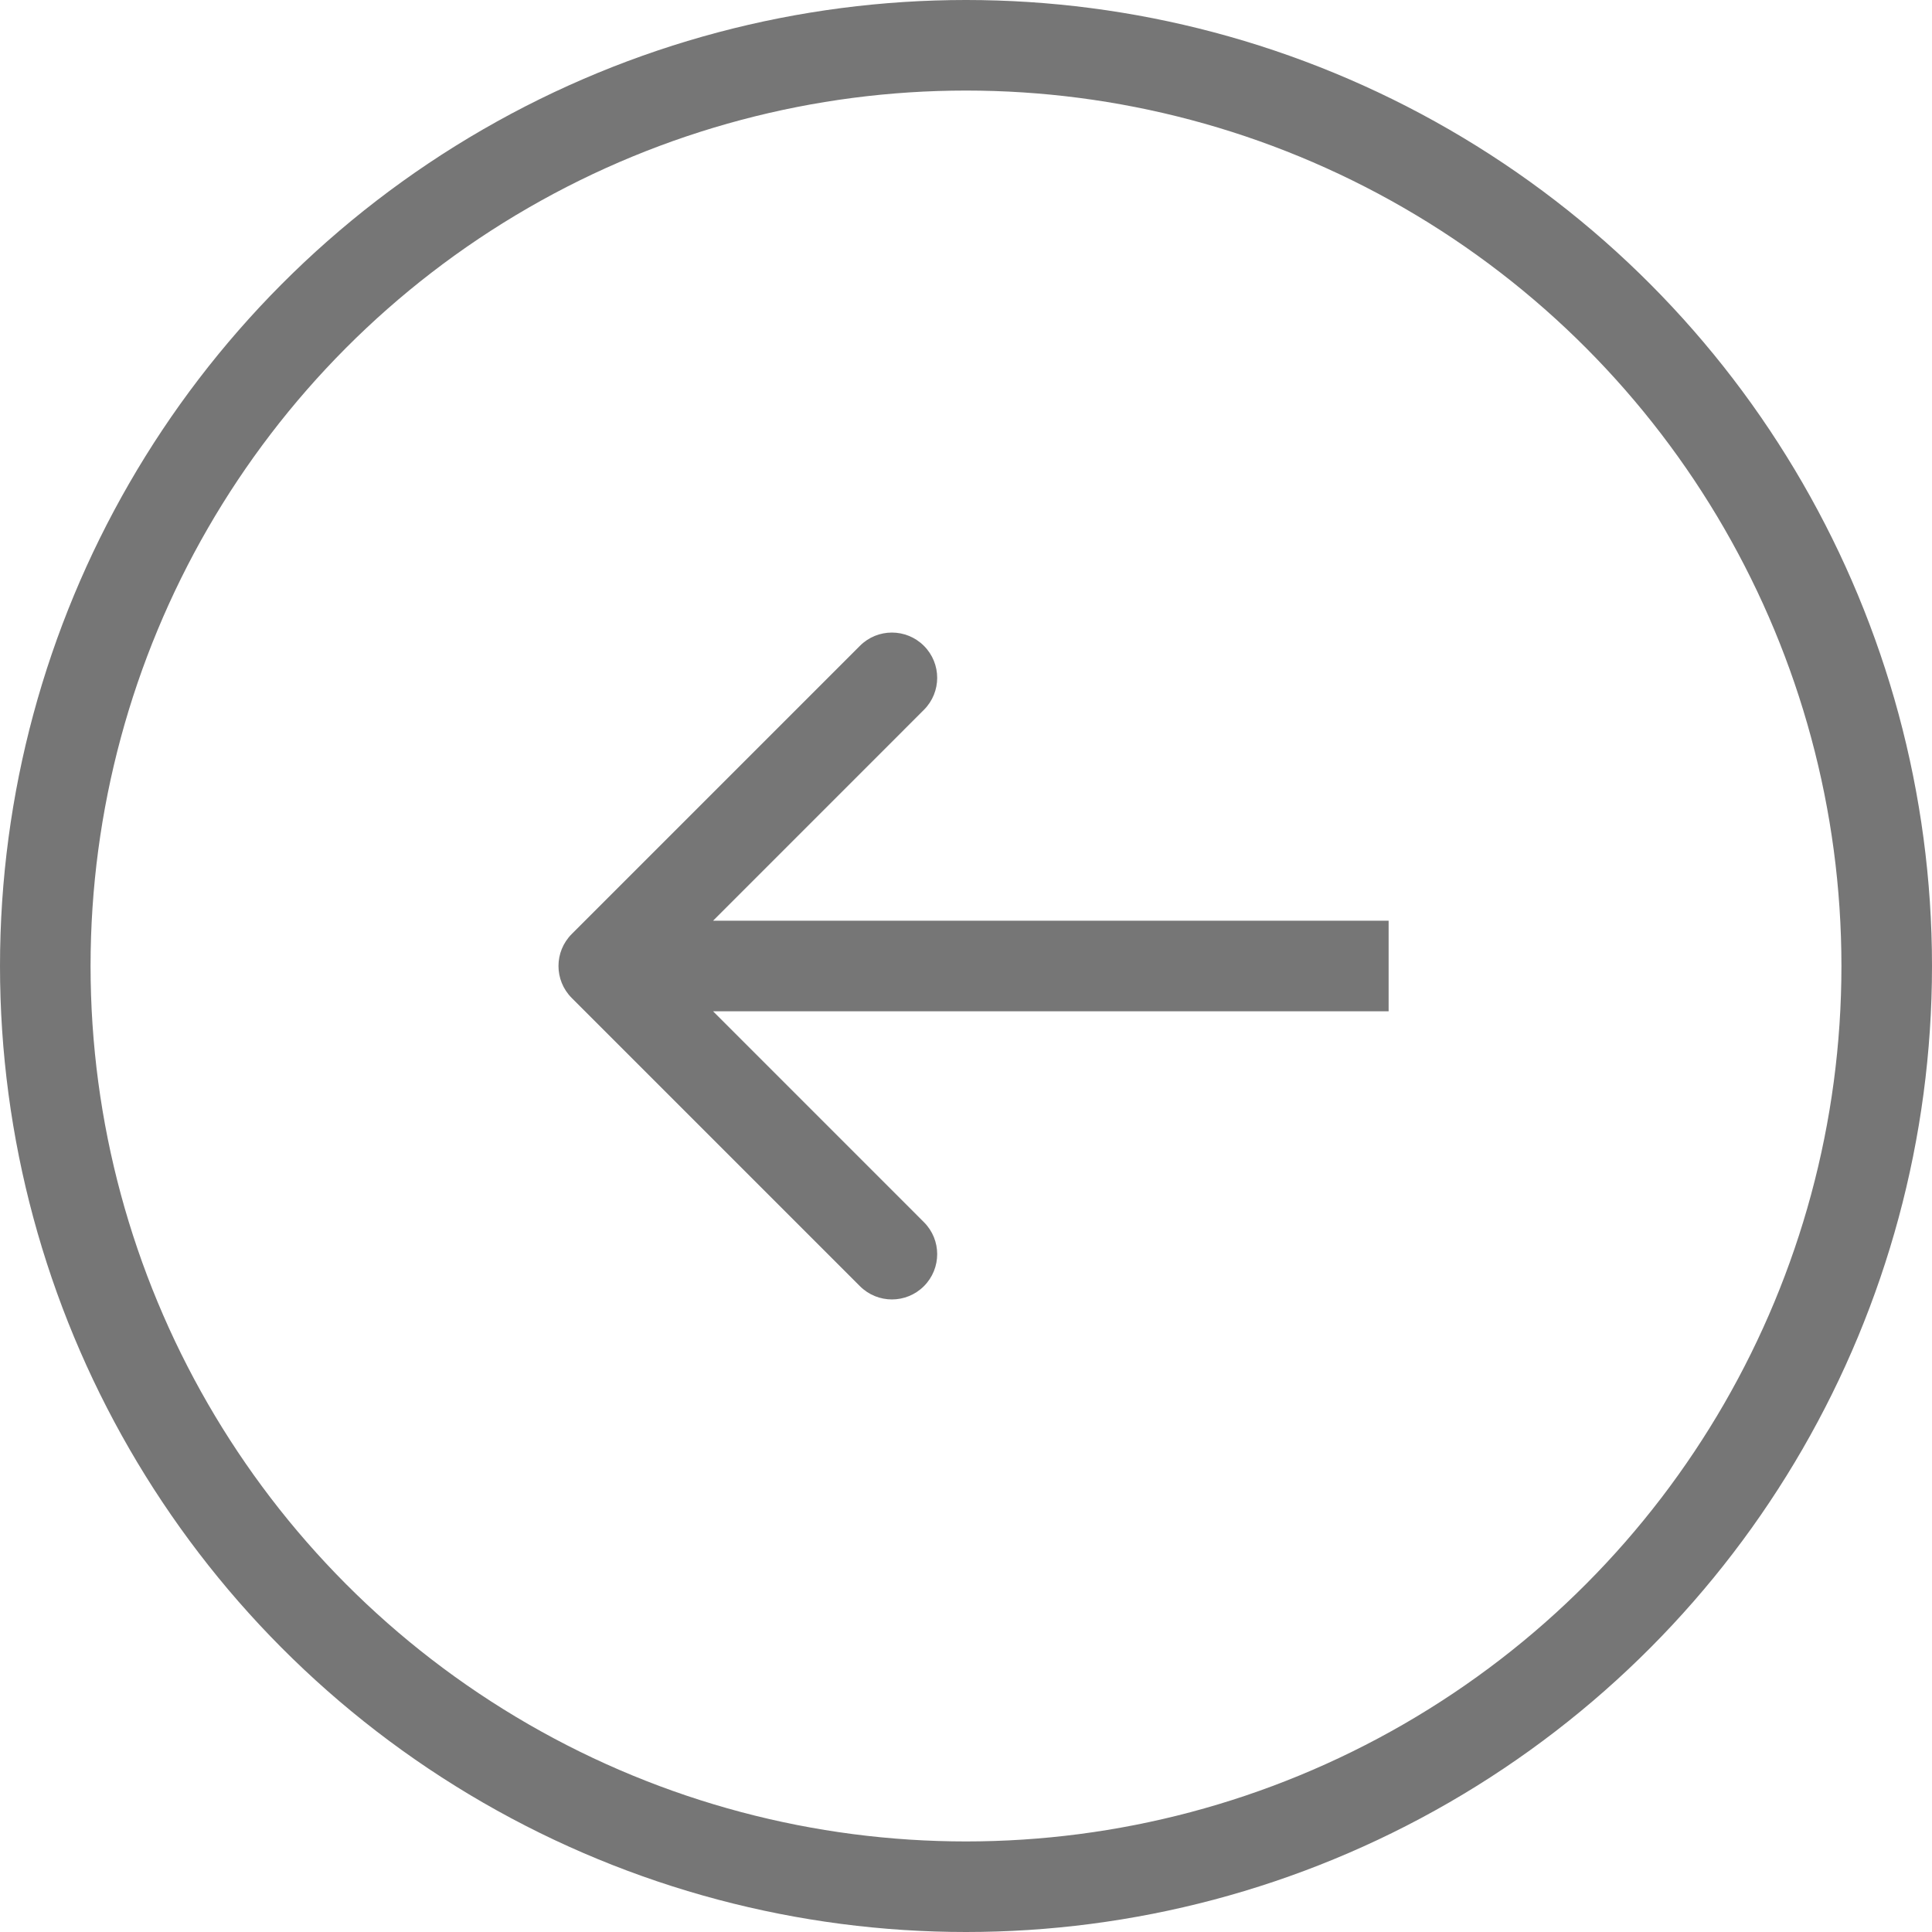 <svg xmlns="http://www.w3.org/2000/svg" width="32" height="32" fill="none" viewBox="0 0 32 32">
    <circle cx="16" cy="16" r="15.25" stroke="#767676" stroke-width="1.5"/>
    <path fill="#767676" d="M9.47 15.47c-.293.293-.293.767 0 1.06l4.773 4.773c.293.293.767.293 1.06 0 .293-.293.293-.768 0-1.06L11.061 16l4.242-4.243c.293-.293.293-.767 0-1.06-.293-.293-.768-.293-1.06 0L9.47 15.47zM23 15.25H10v1.5h13v-1.5z"/>
</svg>
